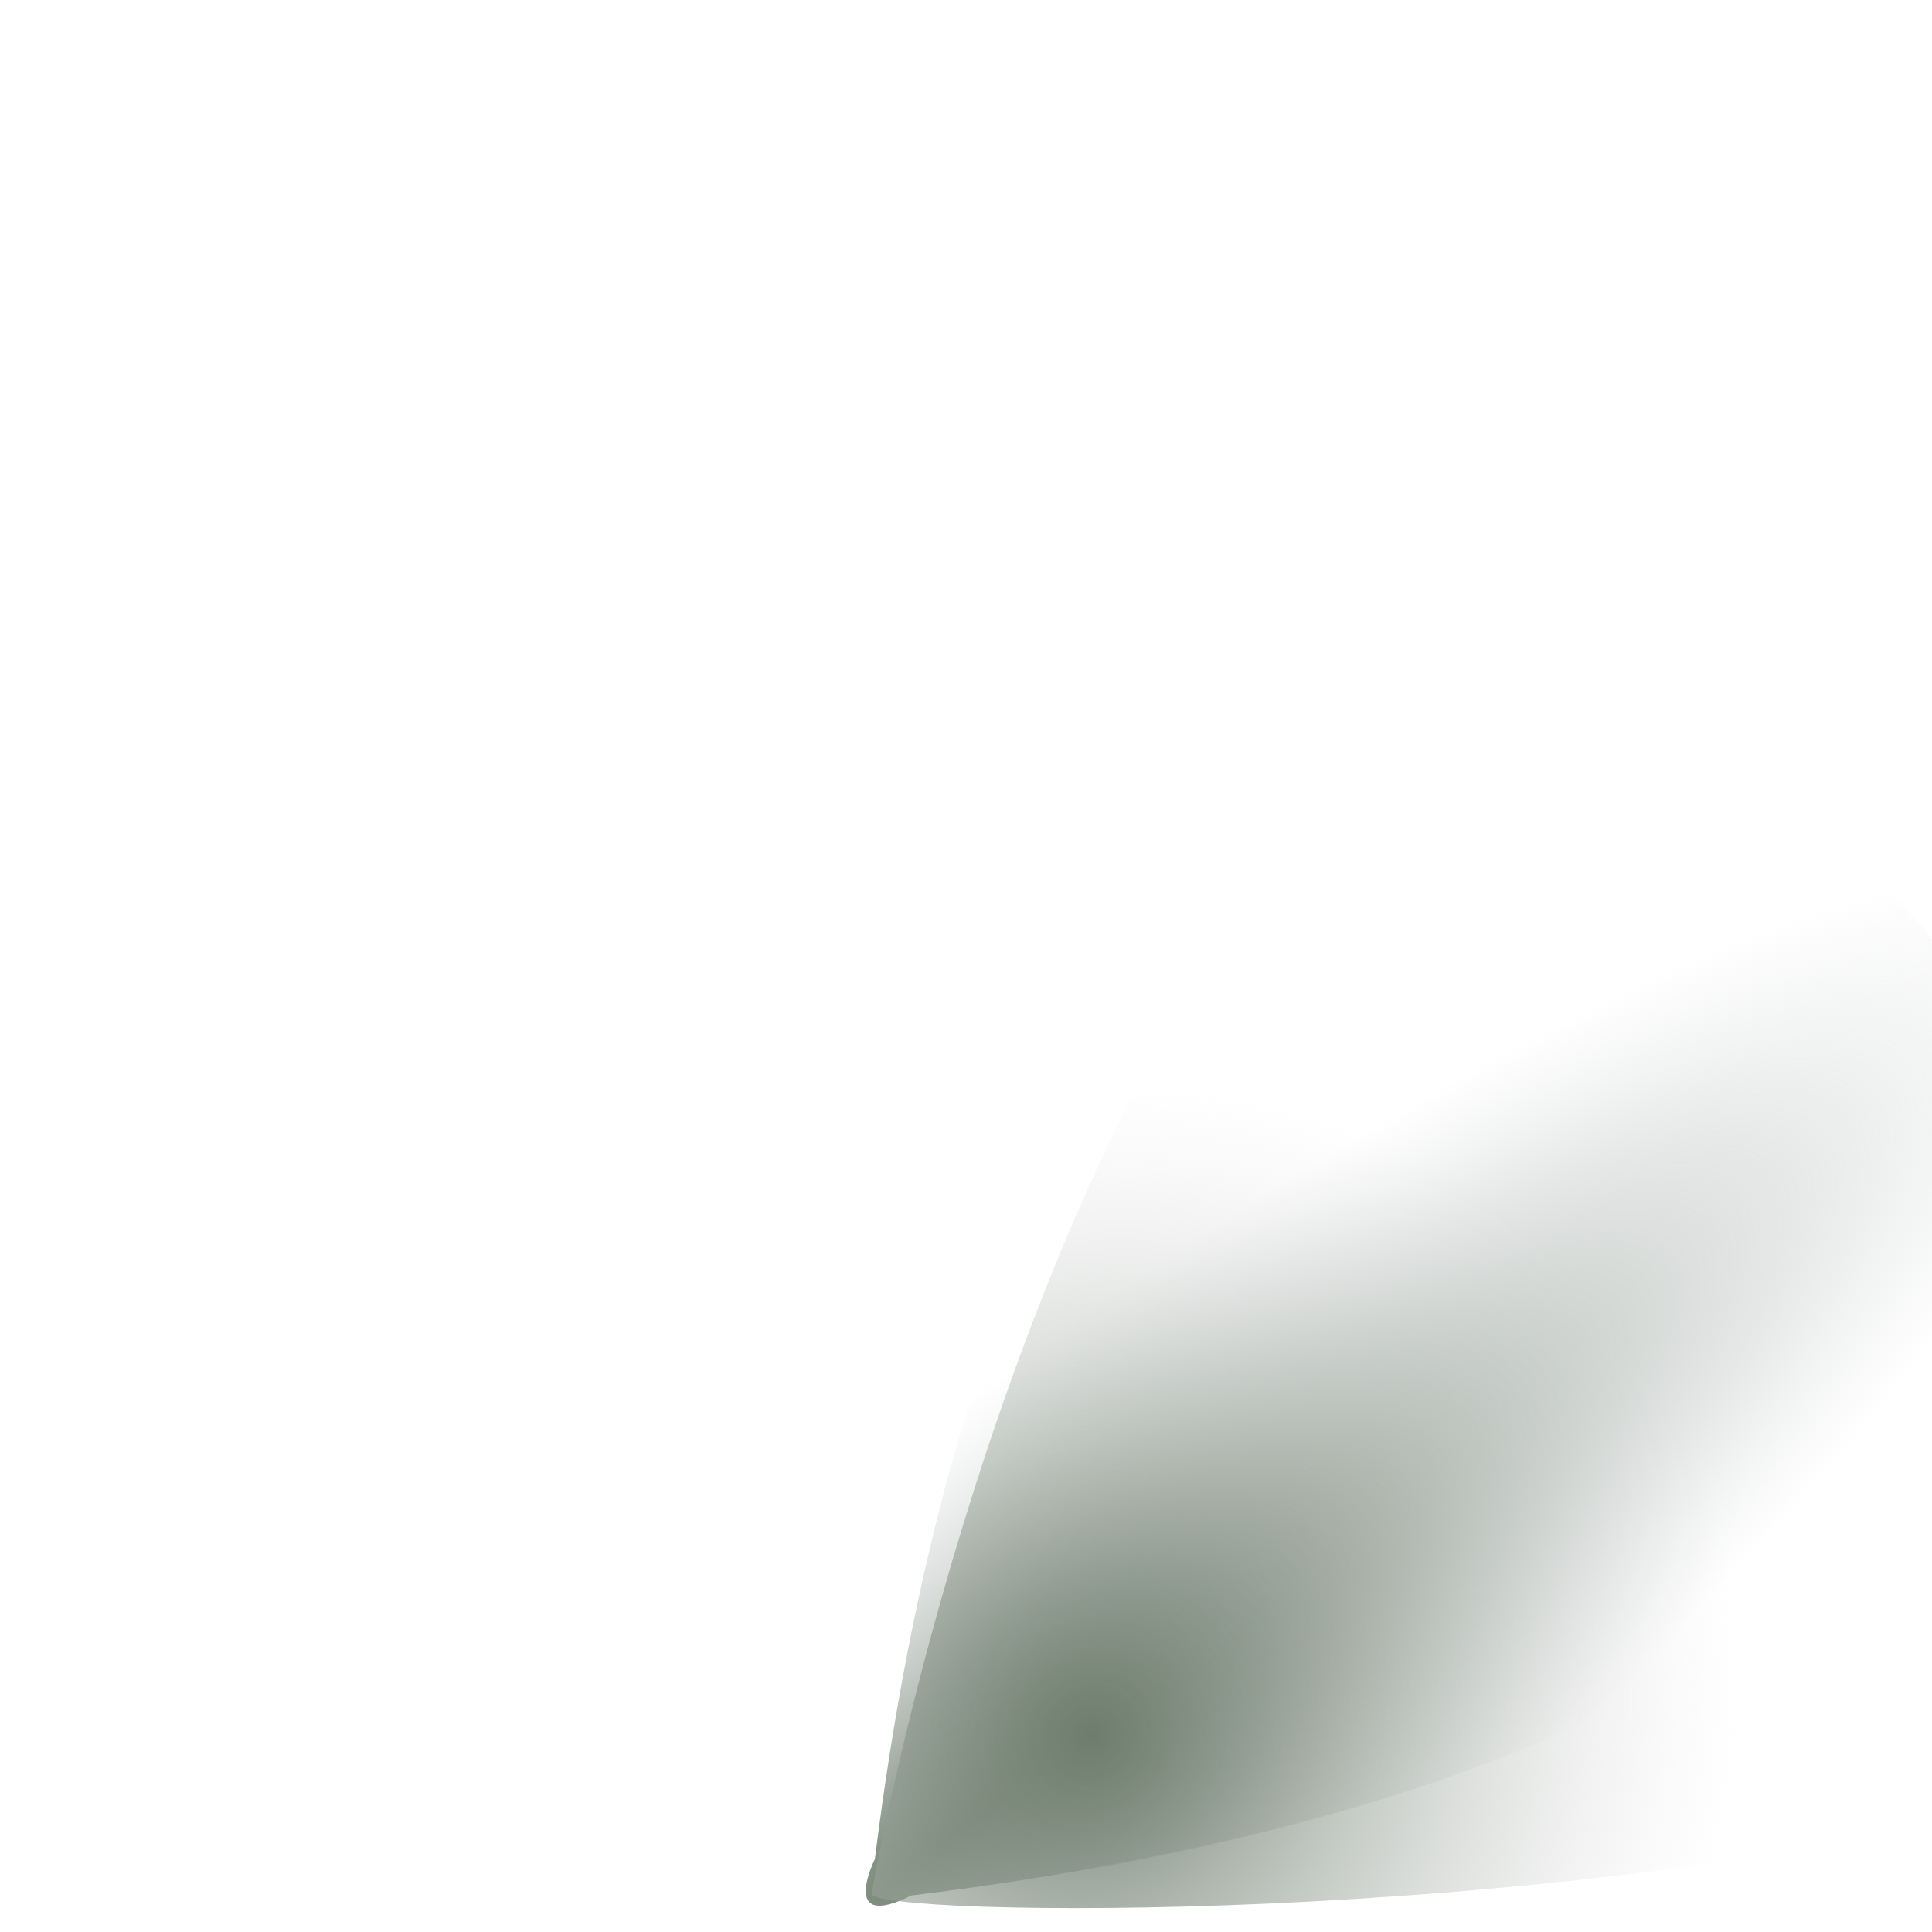 <?xml version="1.0" encoding="UTF-8" standalone="no"?>
<!-- Created with Inkscape (http://www.inkscape.org/) -->

<svg
		xmlns:dc="http://purl.org/dc/elements/1.1/"
		xmlns:cc="http://creativecommons.org/ns#"
		xmlns:rdf="http://www.w3.org/1999/02/22-rdf-syntax-ns#"
		xmlns="http://www.w3.org/2000/svg"
		xmlns:xlink="http://www.w3.org/1999/xlink"
		xmlns:sodipodi="http://sodipodi.sourceforge.net/DTD/sodipodi-0.dtd"
		xmlns:inkscape="http://www.inkscape.org/namespaces/inkscape"
		width="53"
		height="53"
		viewBox="0 0 53 53"
		id="svg4200"
		version="1.1"
		inkscape:version="0.91 r13725"
		sodipodi:docname="icon_shadow.svg">
  <defs
     id="defs4202">
    <linearGradient
       id="linearGradient4864"
       inkscape:collect="always">
      <stop
         id="stop4866"
         offset="0"
         style="stop-color:#6d7d6c;stop-opacity:1" />
      <stop
         id="stop4868"
         offset="1"
         style="stop-color:#d8d9d9;stop-opacity:0" />
    </linearGradient>
    <linearGradient
       inkscape:collect="always"
       id="linearGradient4752">
      <stop
         style="stop-color:#6d7d6c;stop-opacity:1"
         offset="0"
         id="stop4754" />
      <stop
         style="stop-color:#c1c5c6;stop-opacity:0"
         offset="1"
         id="stop4756" />
    </linearGradient>
    <radialGradient
       inkscape:collect="always"
       xlink:href="#linearGradient4752"
       id="radialGradient4760"
       cx="26.8"
       cy="1047.776"
       fx="26.8"
       fy="1047.776"
       r="14.527"
       gradientTransform="matrix(2.134,-1.721,0.398,0.494,-447.617,577.87)"
       gradientUnits="userSpaceOnUse" />
    <radialGradient
       inkscape:collect="always"
       xlink:href="#linearGradient4864"
       id="radialGradient4862"
       cx="41.598"
       cy="52.647"
       fx="41.598"
       fy="52.647"
       r="20.728"
       gradientTransform="matrix(0.587,0.587,-0.627,0.627,38.514,-9.814)"
       gradientUnits="userSpaceOnUse" />
  </defs>
  <sodipodi:namedview
     id="base"
     pagecolor="#ffffff"
     bordercolor="#666666"
     borderopacity="1.0"
     inkscape:pageopacity="0.0"
     inkscape:pageshadow="2"
     inkscape:zoom="7.8584906"
     inkscape:cx="39.320528"
     inkscape:cy="19.635341"
     inkscape:document-units="px"
     inkscape:current-layer="layer3"
     showgrid="true"
     units="px"
     inkscape:snap-global="false"
     inkscape:window-width="1680"
     inkscape:window-height="1021"
     inkscape:window-x="0"
     inkscape:window-y="0"
     inkscape:window-maximized="1">
    <inkscape:grid
       type="xygrid"
       id="grid4748" />
  </sodipodi:namedview>
  <g
     inkscape:label="Layer 1"
     inkscape:groupmode="layer"
     id="layer1"
     transform="translate(0,-999.362)"
     style="display:inline"
     sodipodi:insensitive="true">
    <path
       style="fill:url(#radialGradient4760);fill-opacity:1;fill-rule:evenodd;stroke:none;stroke-width:1px;stroke-linecap:butt;stroke-linejoin:miter;stroke-opacity:1"
       d="m 25,1051.362 c 65,-8 7,-65 -1,-1 0,0 -1,2 1,1 z"
       id="path4750"
       inkscape:connector-curvature="0"
       sodipodi:nodetypes="ccc" />
  </g>
  <g
     inkscape:groupmode="layer"
     id="layer3"
     inkscape:label="Layer 2">
    <path
       style="fill:url(#radialGradient4862);fill-opacity:1;fill-rule:evenodd;stroke:none;stroke-width:1px;stroke-linecap:butt;stroke-linejoin:miter;stroke-opacity:1"
       d="M 23.91,51.951 C 23.979,53.193 96.708,53.327 63.457,23.34 33.484,-3.691 23.91,51.951 23.91,51.951 Z"
       id="path4854"
       inkscape:connector-curvature="0"
       sodipodi:nodetypes="csc"
       inkscape:export-xdpi="90"
       inkscape:export-ydpi="90" />
  </g>
</svg>
